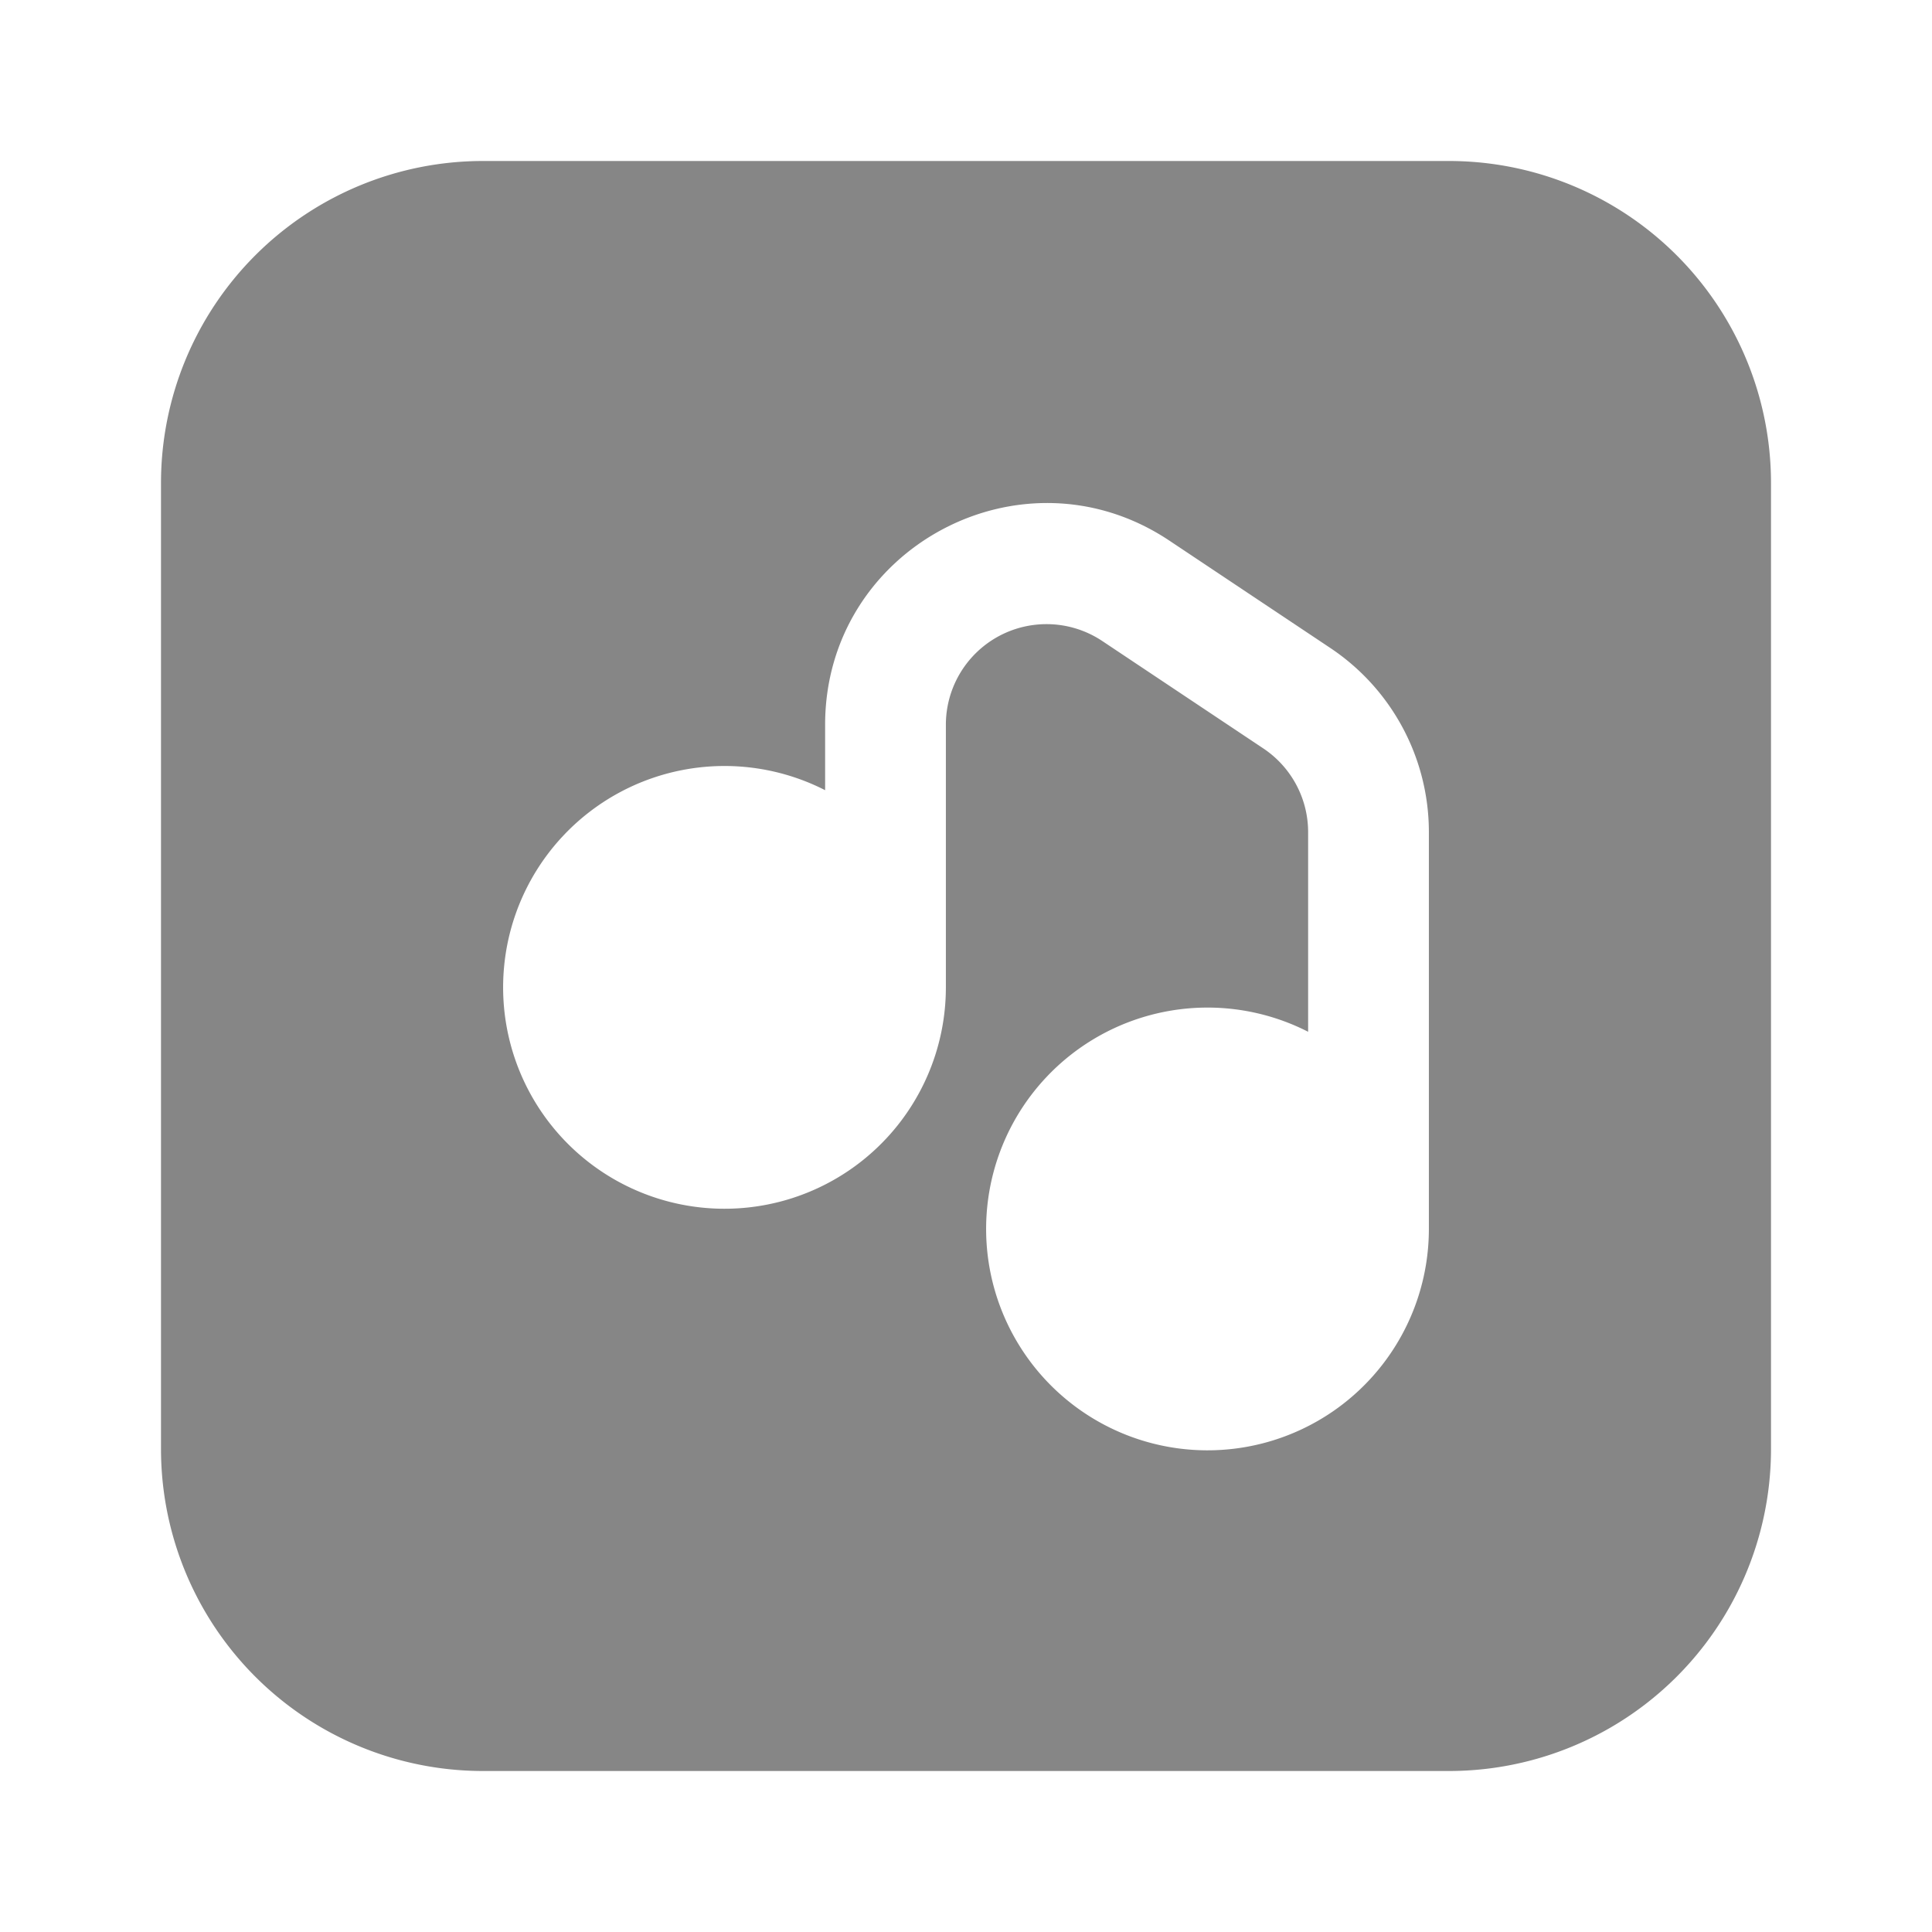 <svg width="24" height="24" fill="none" xmlns="http://www.w3.org/2000/svg">
    <path fill-rule="evenodd" clip-rule="evenodd" d="M6 2a4 4 0 0 0-4 4v12a4 4 0 0 0 4 4h12a4 4 0 0 0 4-4V6a4 4 0 0 0-4-4H6Zm5.75 7.003a1.25 1.25 0 0 1 1.943-1.04l2 1.334c.348.232.557.622.557 1.04v2.48a2.75 2.75 0 1 0 1.5 2.45v-4.93c0-.92-.46-1.778-1.225-2.288l-2-1.334c-1.827-1.218-4.275.092-4.275 2.288v.813a2.75 2.75 0 1 0 1.5 2.45V9.003Z" fill="#868686"/>
</svg>
